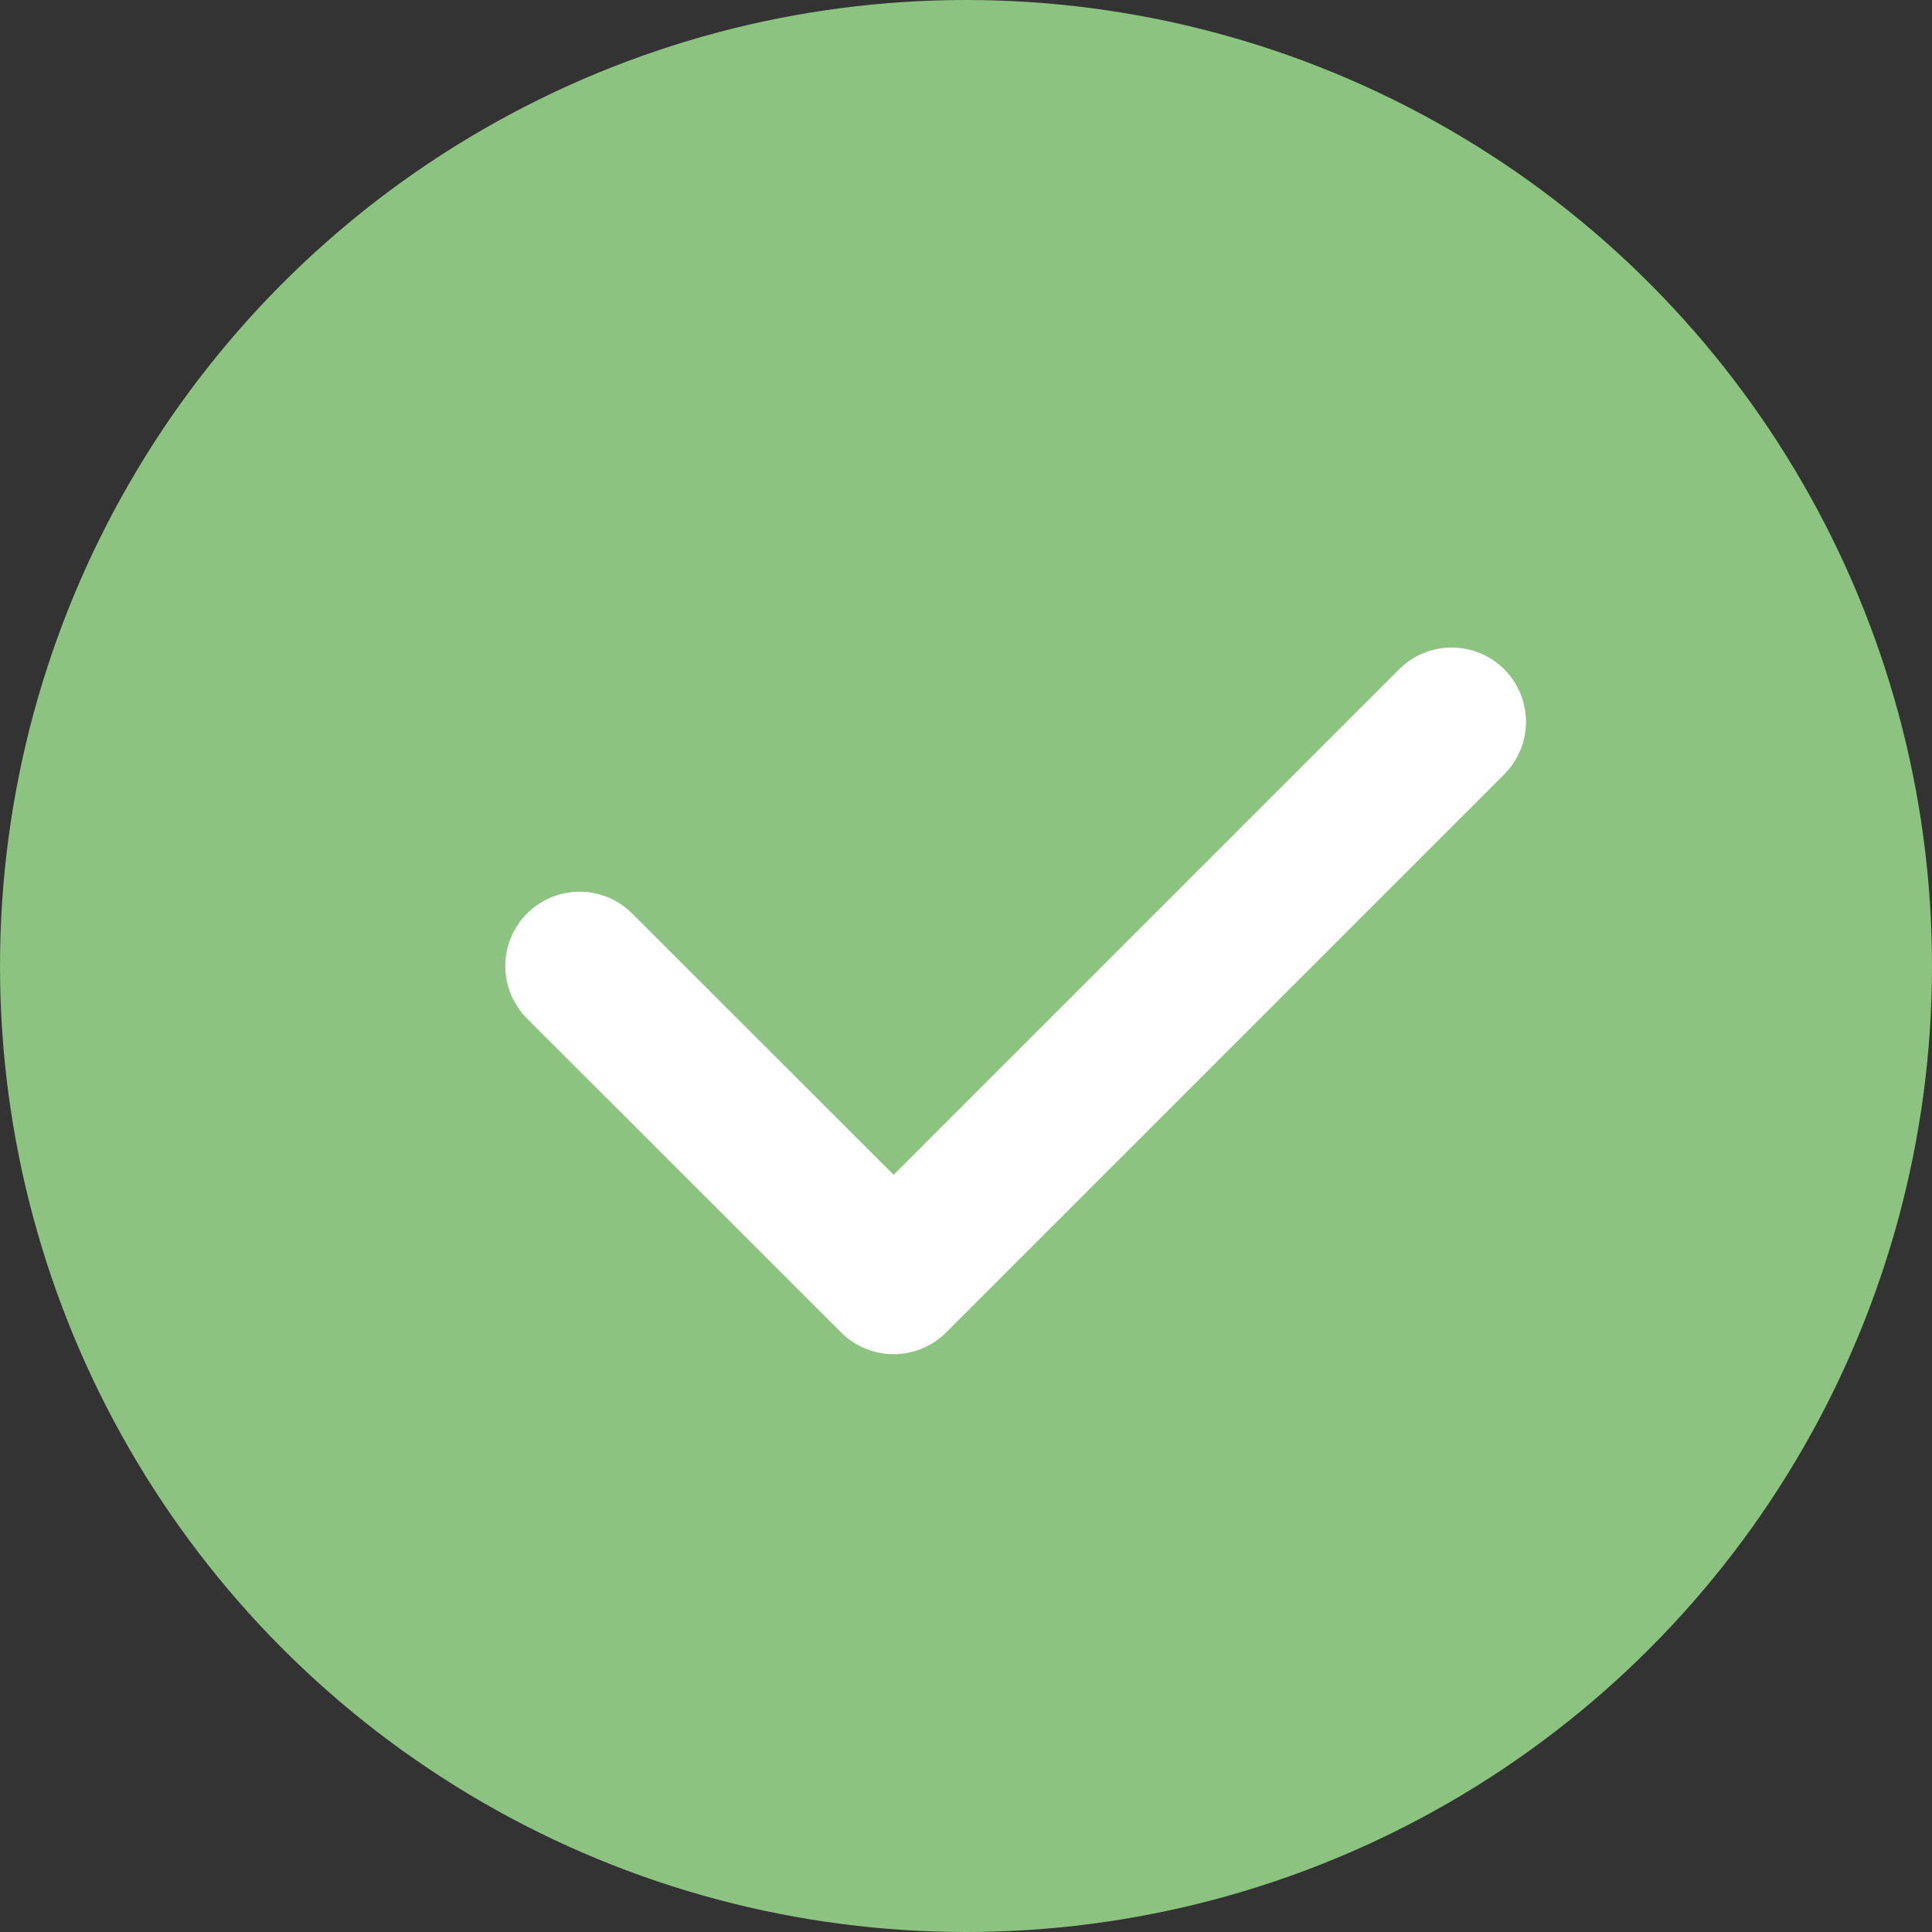 <svg width="13" height="13" viewBox="0 0 13 13" fill="none" xmlns="http://www.w3.org/2000/svg">
<rect x="0" y="0" width="13" height="13" fill="#333333" stroke="none"/>
<circle cx="6.5" cy="6.5" r="6.5" fill="#8DC380"/>
<path d="M3.9 6.5L6.013 8.612L9.768 4.857" stroke="white" stroke-linecap="round" stroke-linejoin="round"/>
</svg>
